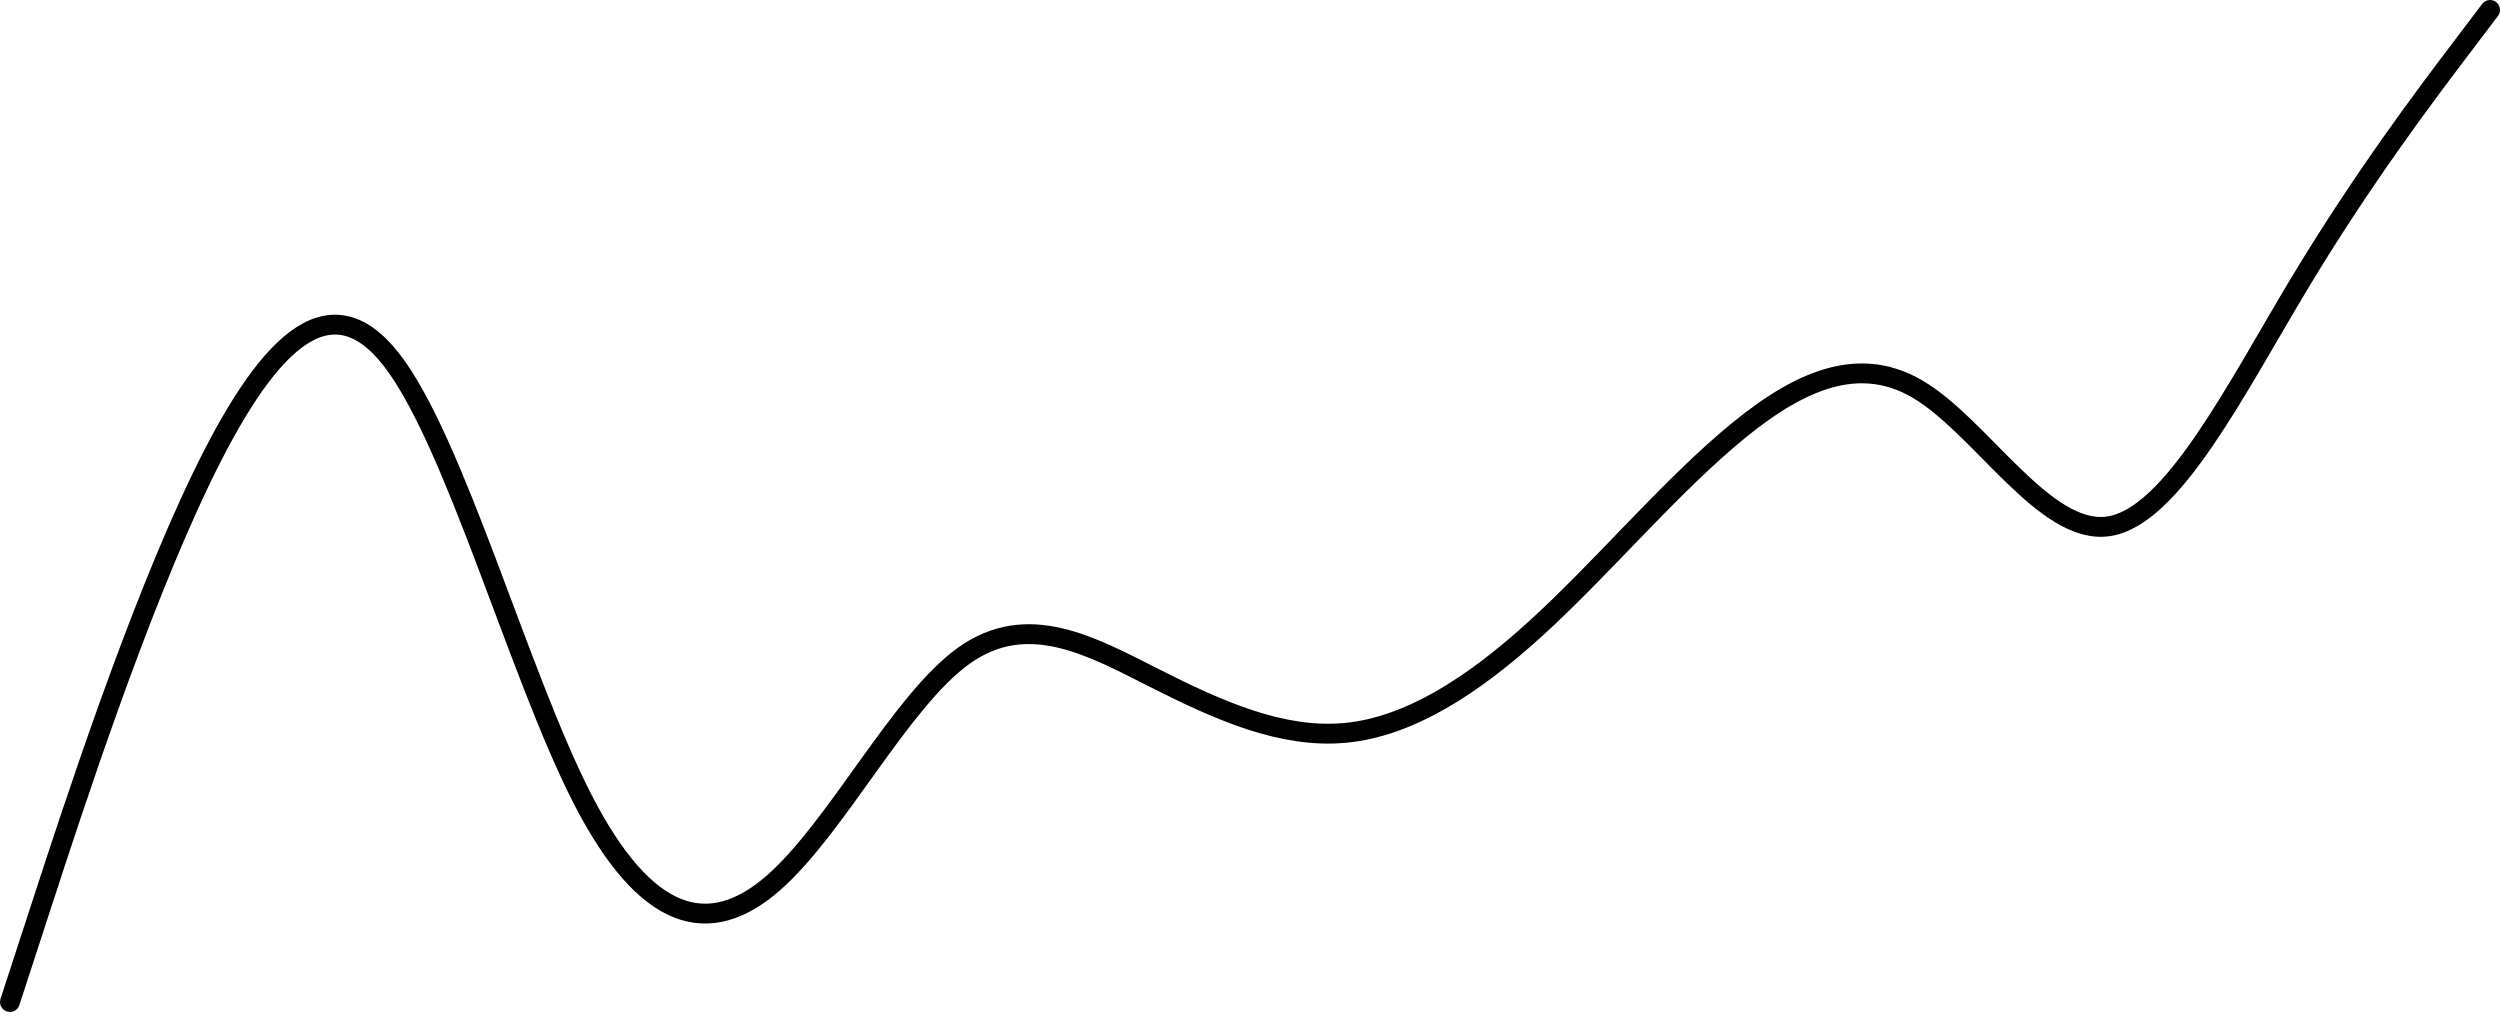 <svg width="252" height="103" viewBox="0 0 252 103" fill="none" xmlns="http://www.w3.org/2000/svg">
<path d="M1 101.001L4.205 91.17C7.41 81.34 13.82 61.678 20.231 48.351C26.641 35.024 33.051 28.03 39.462 36.263C45.872 44.496 52.282 67.956 58.692 80.485C65.103 93.014 71.513 94.612 77.923 89.028C84.333 83.444 90.744 70.677 97.154 66.094C103.564 61.512 109.974 65.114 116.385 68.356C122.795 71.598 129.205 74.481 135.615 73.872C142.026 73.263 148.436 69.161 154.846 63.315C161.256 57.469 167.667 49.879 174.077 44.375C180.487 38.871 186.897 35.454 193.308 39.235C199.718 43.015 206.128 53.992 212.538 53.053C218.949 52.113 225.359 39.257 231.769 28.595C238.179 17.934 244.59 9.467 247.795 5.234L251 1.001" stroke="black" stroke-width="2" stroke-linecap="round" stroke-linejoin="round"/>
</svg>
